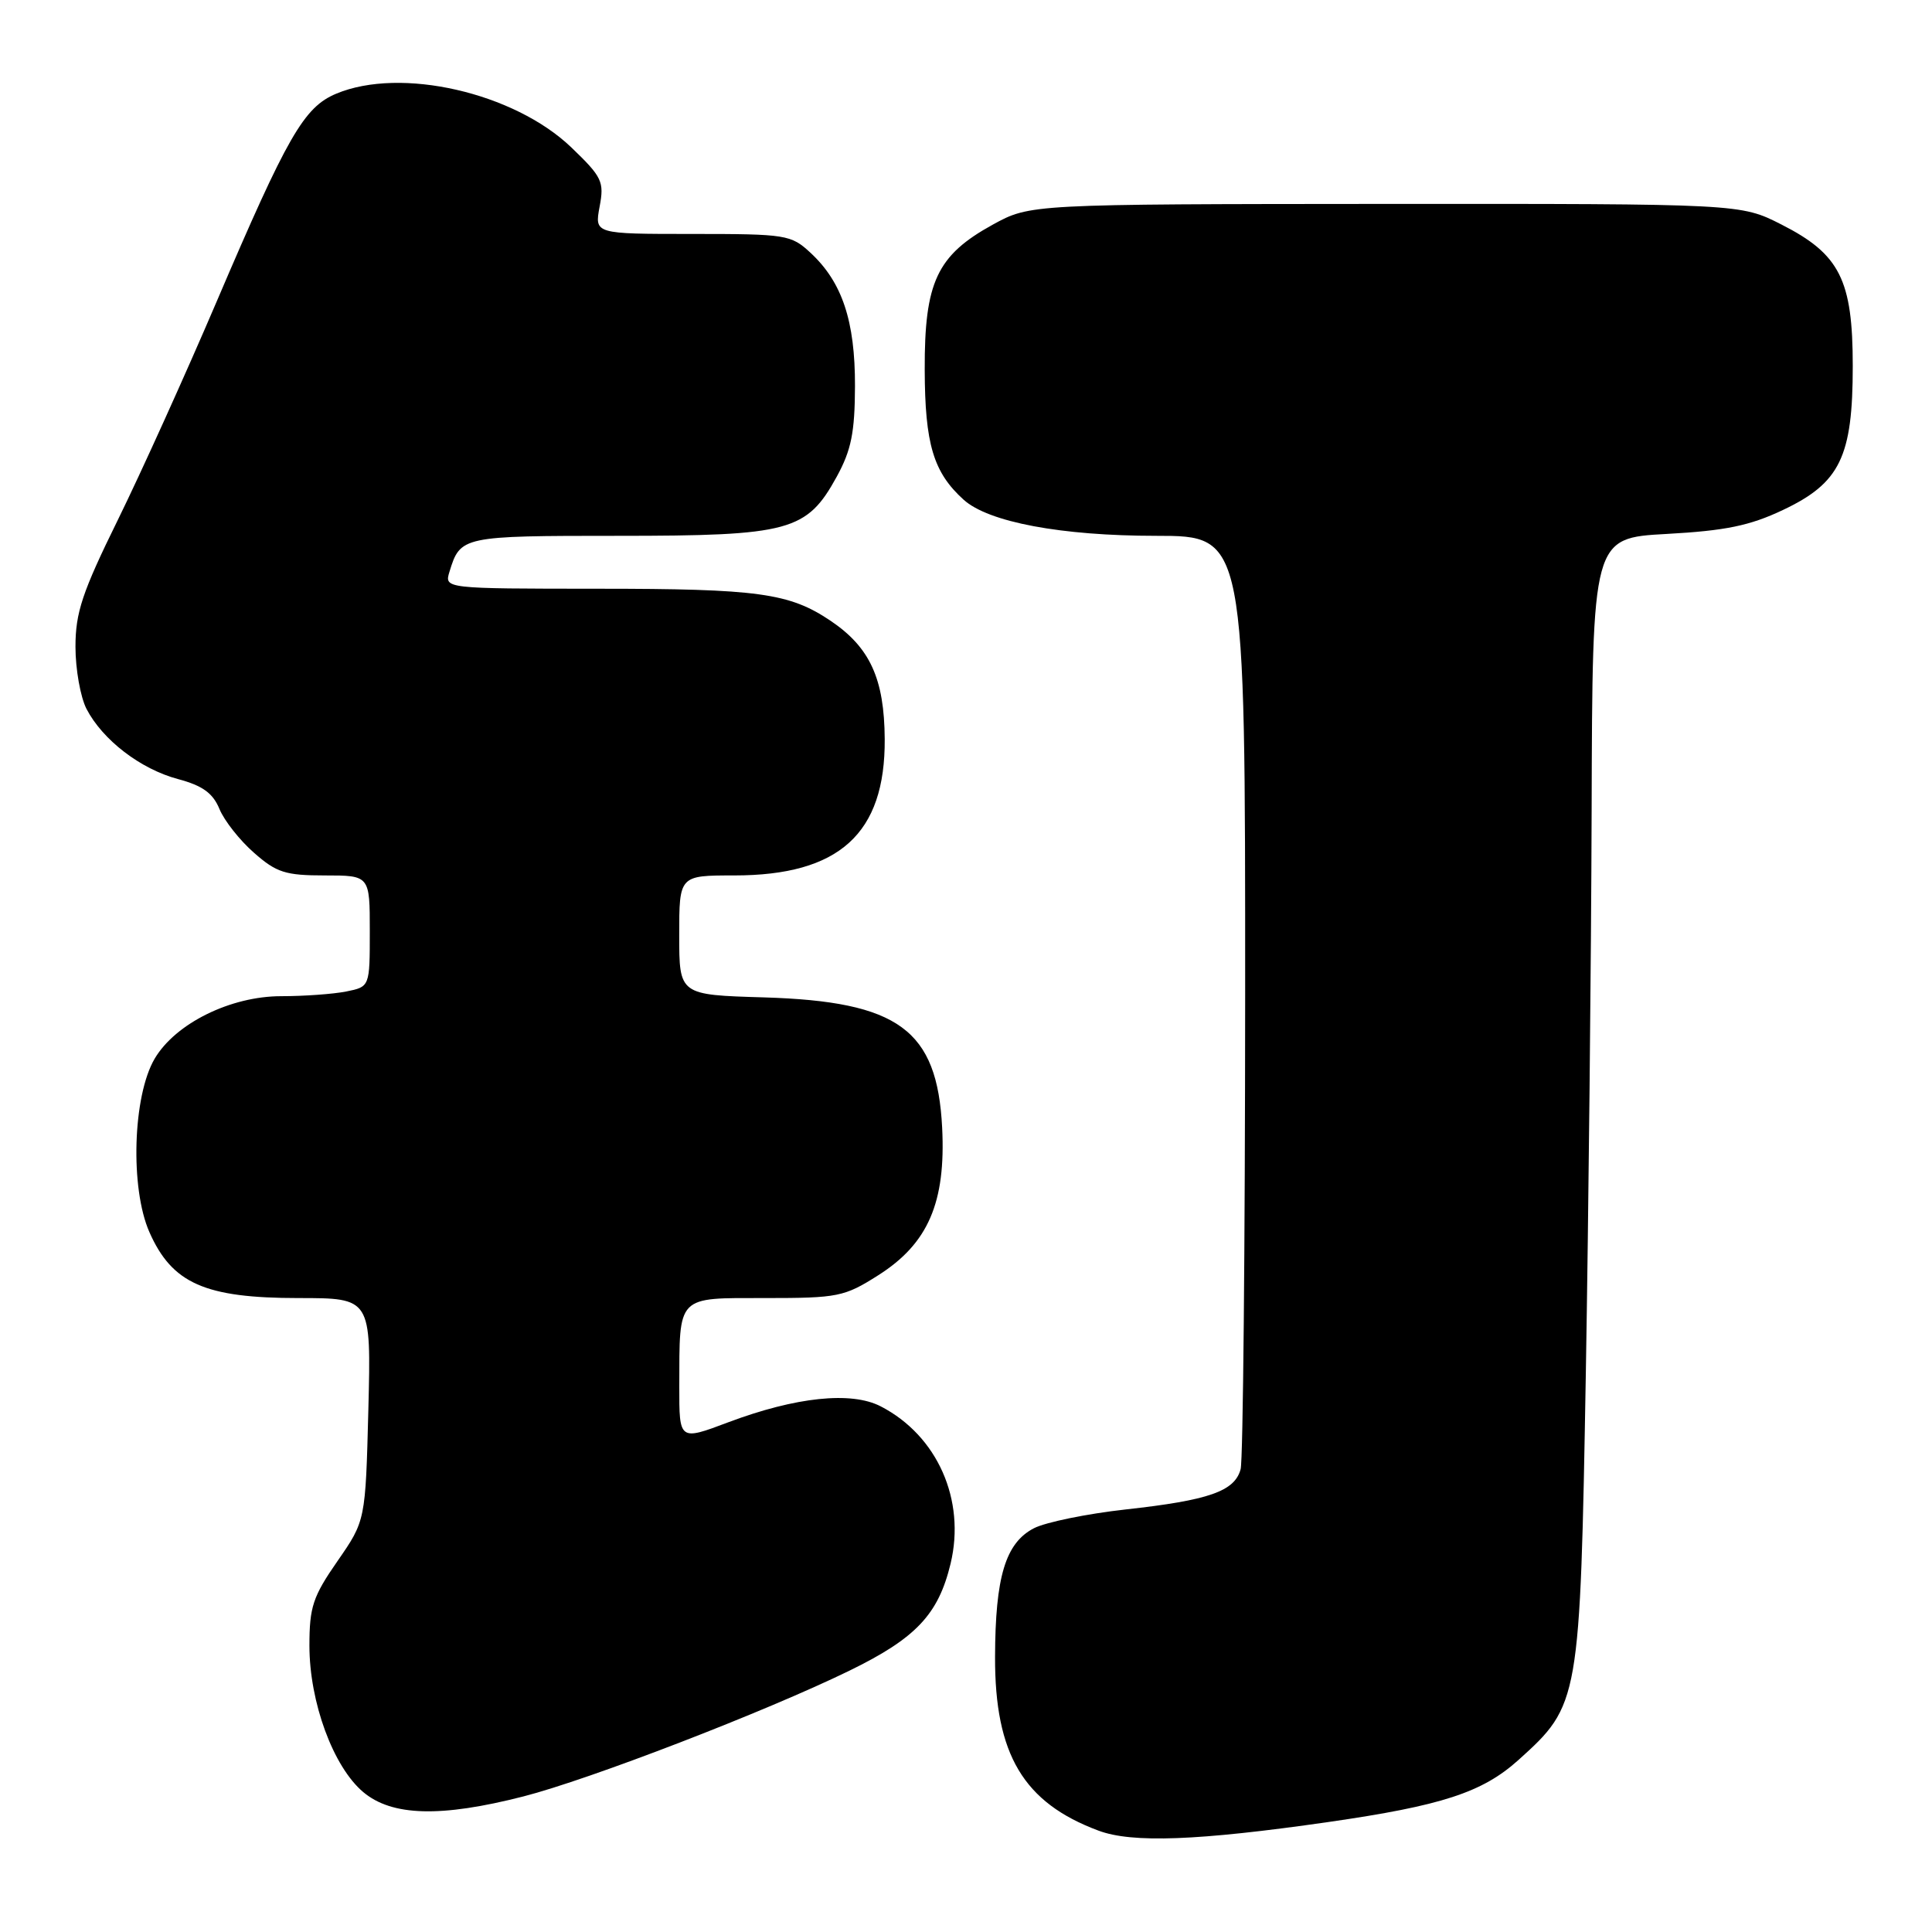 <?xml version="1.0" encoding="UTF-8" standalone="no"?>
<!DOCTYPE svg PUBLIC "-//W3C//DTD SVG 1.1//EN" "http://www.w3.org/Graphics/SVG/1.1/DTD/svg11.dtd" >
<svg xmlns="http://www.w3.org/2000/svg" xmlns:xlink="http://www.w3.org/1999/xlink" version="1.1" viewBox="0 0 256 256">
 <g >
 <path fill="currentColor"
d=" M 176.00 241.43 C 191.06 239.26 196.42 237.51 201.20 233.21 C 209.30 225.91 209.37 225.55 210.13 182.00 C 210.49 160.82 210.84 127.25 210.90 107.40 C 211.00 71.29 211.00 71.29 220.84 70.75 C 228.64 70.32 231.85 69.66 236.24 67.58 C 243.82 64.00 245.50 60.53 245.50 48.50 C 245.50 37.08 243.79 33.68 236.05 29.75 C 230.64 27.00 230.64 27.00 183.57 27.02 C 136.50 27.05 136.50 27.05 131.54 29.77 C 124.15 33.84 122.49 37.37 122.53 49.00 C 122.56 58.85 123.68 62.59 127.68 66.21 C 130.97 69.19 140.62 71.00 153.21 71.00 C 165.00 71.00 165.00 71.00 164.99 131.75 C 164.98 165.16 164.71 193.48 164.39 194.67 C 163.61 197.60 160.22 198.79 149.16 200.01 C 144.03 200.58 138.55 201.70 137.00 202.50 C 133.23 204.45 131.88 208.94 131.85 219.55 C 131.81 232.48 135.62 238.87 145.56 242.57 C 150.02 244.24 158.73 243.91 176.00 241.43 Z  M 69.34 238.04 C 78.09 235.80 101.41 226.81 112.54 221.38 C 121.36 217.08 124.34 213.93 125.96 207.18 C 127.98 198.74 124.20 190.22 116.70 186.35 C 112.80 184.33 105.45 185.10 96.50 188.46 C 90.00 190.91 90.00 190.91 90.01 183.71 C 90.04 171.53 89.58 172.00 101.42 172.00 C 111.04 172.00 111.88 171.83 116.37 168.98 C 122.98 164.79 125.34 159.34 124.84 149.42 C 124.18 136.43 119.07 132.70 101.25 132.16 C 90.00 131.83 90.00 131.83 90.00 123.91 C 90.00 116.00 90.00 116.00 97.29 116.00 C 111.21 116.00 117.31 110.47 117.23 97.93 C 117.18 89.94 115.28 85.78 110.06 82.26 C 104.60 78.58 100.47 78.01 79.18 78.01 C 58.87 78.00 58.87 78.00 59.56 75.75 C 61.00 71.05 61.21 71.00 81.87 71.00 C 104.67 71.00 106.90 70.39 110.88 63.15 C 112.80 59.64 113.27 57.30 113.29 51.15 C 113.31 42.53 111.59 37.38 107.40 33.50 C 104.82 31.10 104.19 31.00 91.74 31.00 C 78.78 31.00 78.78 31.00 79.45 27.39 C 80.08 24.06 79.79 23.46 75.69 19.52 C 68.10 12.26 53.12 8.83 44.56 12.41 C 40.26 14.21 38.11 17.96 28.69 40.00 C 24.58 49.62 18.69 62.63 15.61 68.90 C 10.90 78.47 10.00 81.16 10.00 85.70 C 10.00 88.67 10.66 92.37 11.46 93.93 C 13.60 98.05 18.61 101.90 23.58 103.23 C 26.84 104.10 28.21 105.09 29.08 107.20 C 29.72 108.75 31.78 111.36 33.66 113.00 C 36.63 115.62 37.83 116.00 43.03 116.00 C 49.00 116.00 49.00 116.00 49.00 123.38 C 49.00 130.75 49.00 130.75 45.87 131.38 C 44.16 131.72 40.28 132.00 37.26 132.00 C 30.56 132.00 23.26 135.60 20.50 140.27 C 17.59 145.19 17.22 157.44 19.80 163.27 C 22.80 170.07 27.17 172.00 39.55 172.00 C 49.18 172.00 49.18 172.00 48.81 186.75 C 48.43 201.50 48.43 201.50 44.72 206.85 C 41.46 211.54 41.00 212.93 41.00 218.06 C 41.00 225.54 44.15 234.11 48.13 237.46 C 51.94 240.66 58.40 240.84 69.34 238.04 Z "/>
</g>
</svg>